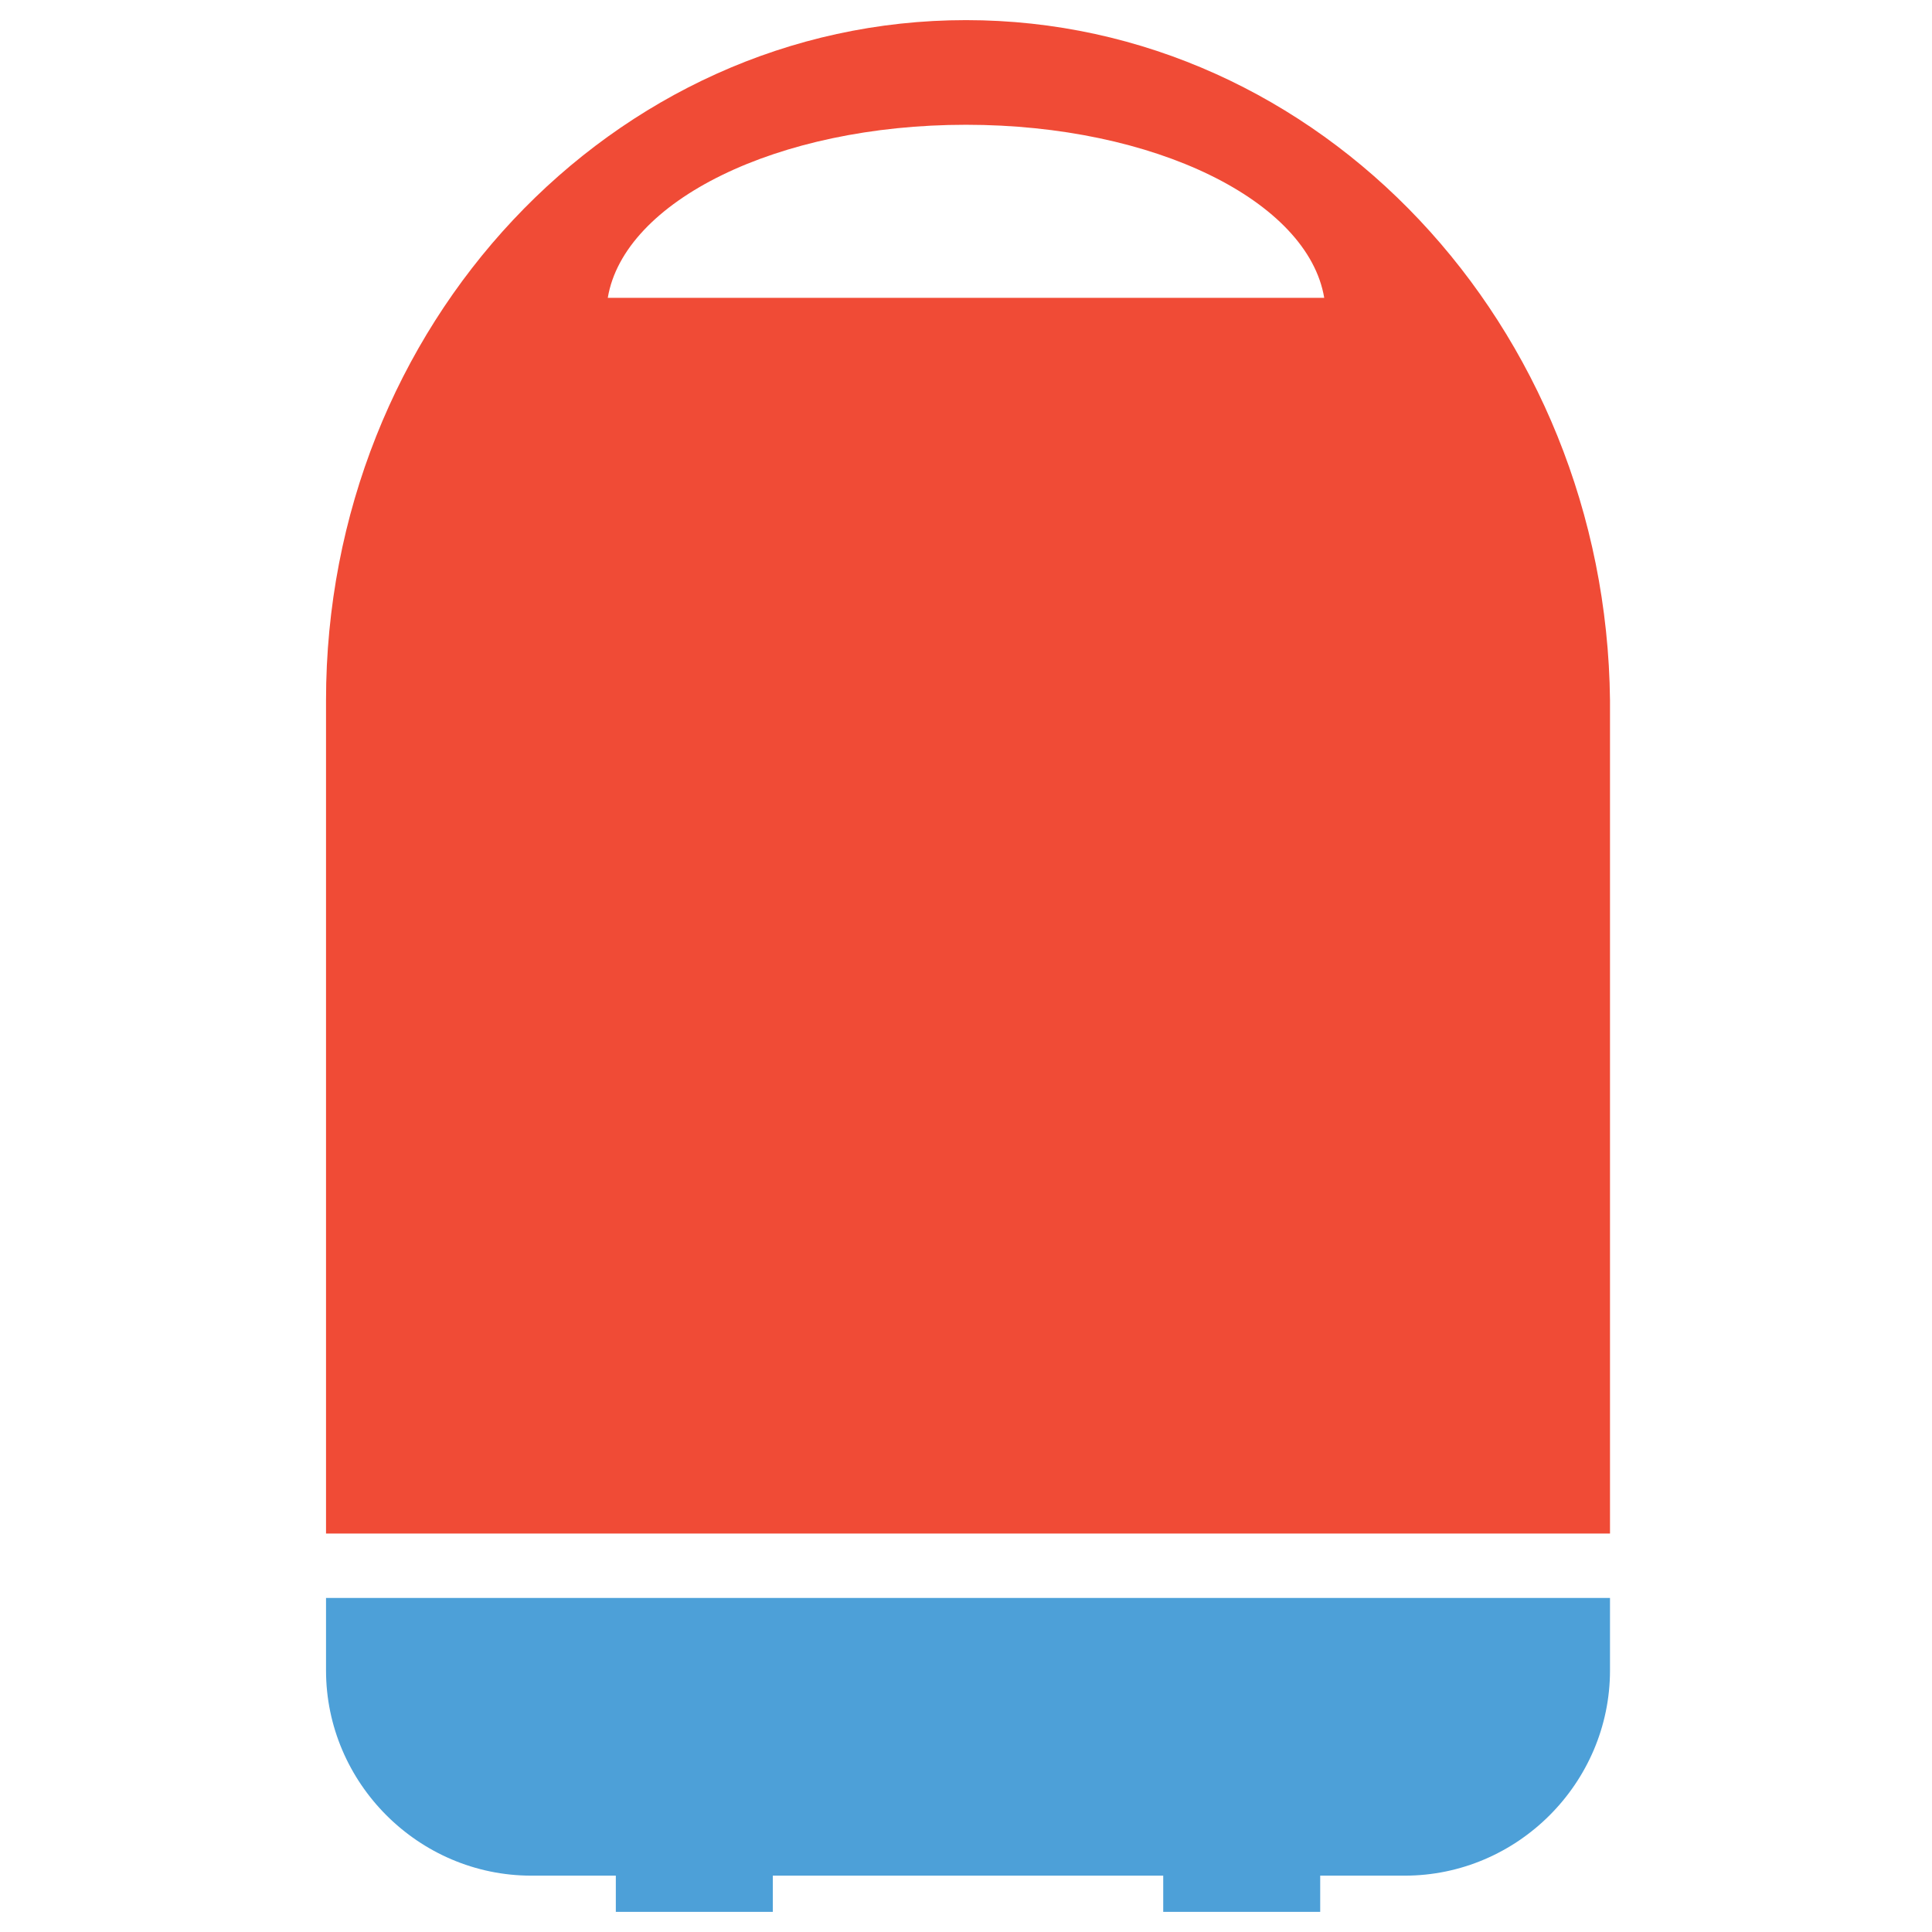 <?xml version="1.0" encoding="utf-8"?>
<!-- Generator: Adobe Illustrator 18.0.0, SVG Export Plug-In . SVG Version: 6.00 Build 0)  -->
<!DOCTYPE svg PUBLIC "-//W3C//DTD SVG 1.1//EN" "http://www.w3.org/Graphics/SVG/1.1/DTD/svg11.dtd">
<svg version="1.1" id="Layer_1" xmlns="http://www.w3.org/2000/svg" xmlns:xlink="http://www.w3.org/1999/xlink" x="0px" y="0px"
	 viewBox="0 0 48 48" enable-background="new 0 0 48 48" xml:space="preserve">
<g>
	<path fill="#F04B36" d="M24,0.5c-8.8,0-15.9,7.6-15.9,16.9v20.7h31.9V17.4C39.9,8.1,32.8,0.5,24,0.5z M15.1,7.4
		C15.5,5,19.3,3.1,24,3.1s8.5,1.9,8.9,4.3H15.1z"/>
	<path fill="#4DA0D8" d="M8.1,41.5c0,2.8,2.3,5.1,5.1,5.1h2.1v0.9h3.9v-0.9h9.7v0.9h3.9v-0.9h2.1c2.8,0,5.1-2.3,5.1-5.1v-1.8H8.1
		V41.5z"/>
</g>
</svg>
